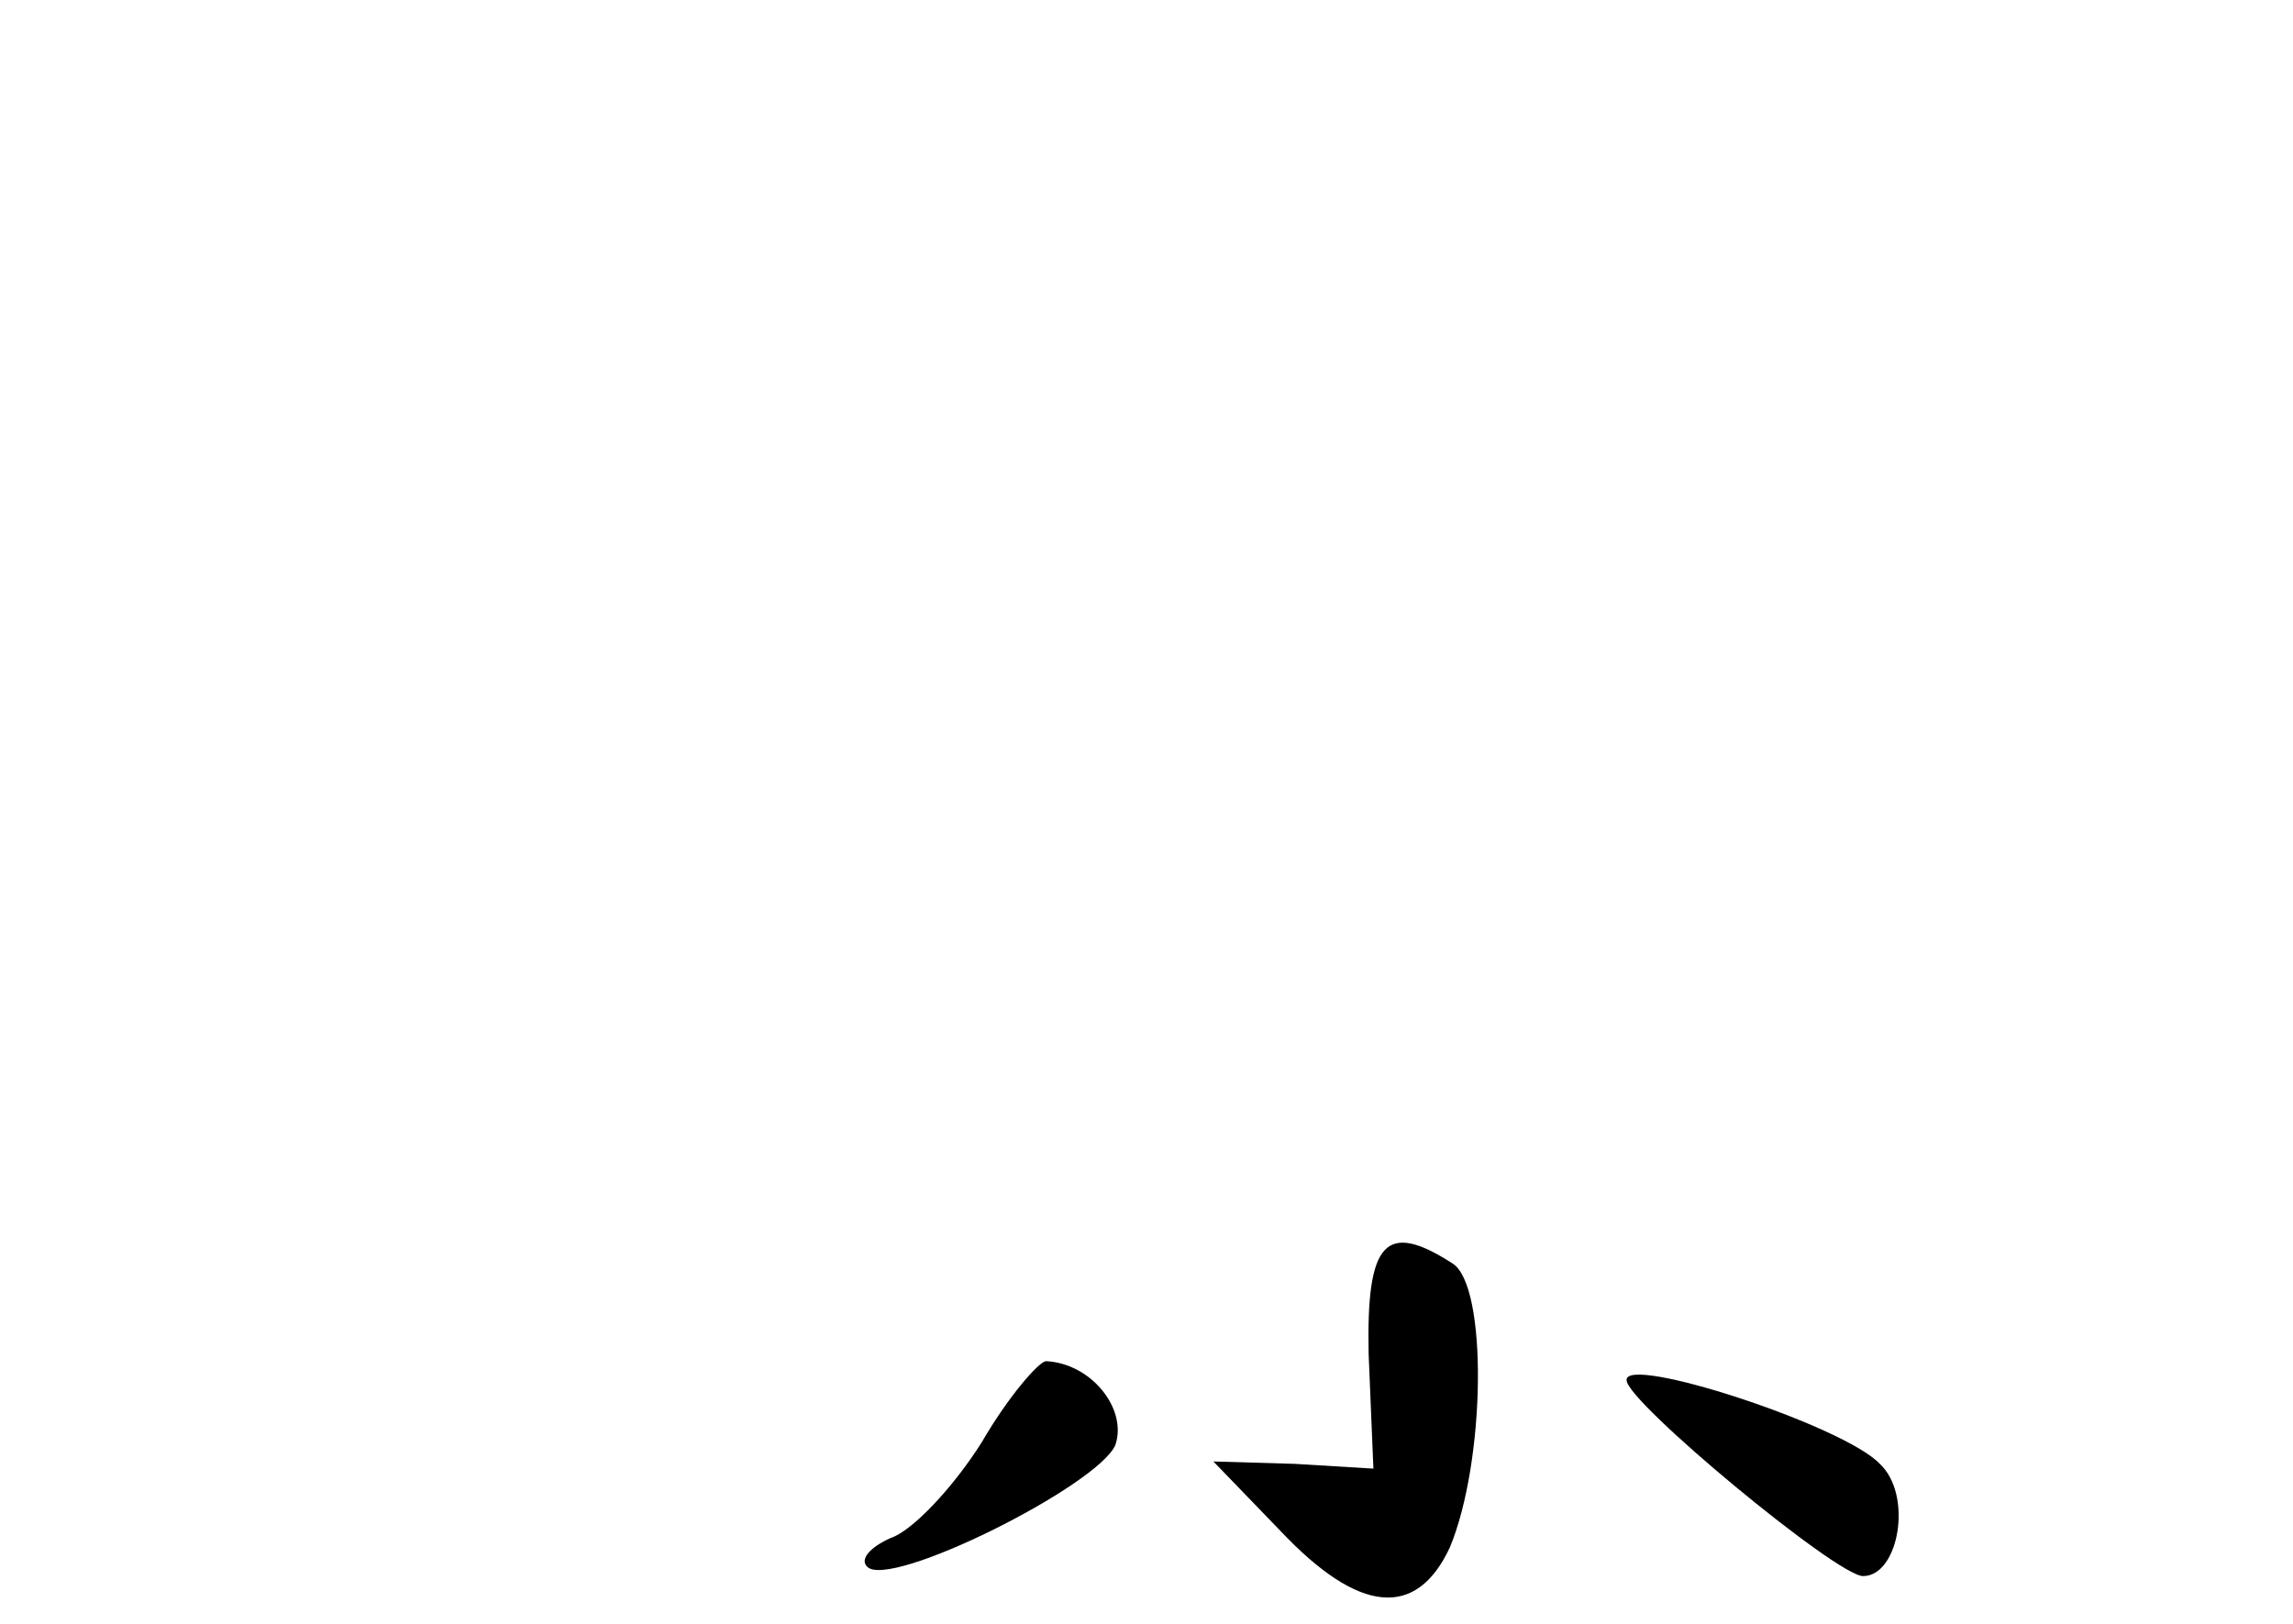 <?xml version="1.0" standalone="no"?>
<!DOCTYPE svg PUBLIC "-//W3C//DTD SVG 20010904//EN"
 "http://www.w3.org/TR/2001/REC-SVG-20010904/DTD/svg10.dtd">
<svg version="1.0" xmlns="http://www.w3.org/2000/svg"
 width="96pt" height="68pt" viewBox="0 0 96 68"
 preserveAspectRatio="xMidYMid meet">
<g transform="translate(0,68) scale(0.1,-0.1)"
fill="#000000" stroke="none">
<path d="M573 113 l2 -48 -33 2 -34 1 28 -29 c33 -35 57 -37 71 -7 15 36 16
110 1 119 -28 18 -36 9 -35 -38z"/>
<path d="M411 76 c-12 -19 -29 -37 -38 -40 -9 -4 -13 -9 -10 -12 9 -10 97 34
104 51 5 15 -10 34 -29 35 -3 0 -16 -15 -27 -34z"/>
<path d="M681 102 c0 -9 88 -82 99 -82 15 0 21 34 7 47 -15 16 -107 46 -106
35z"/>
</g>
</svg>
